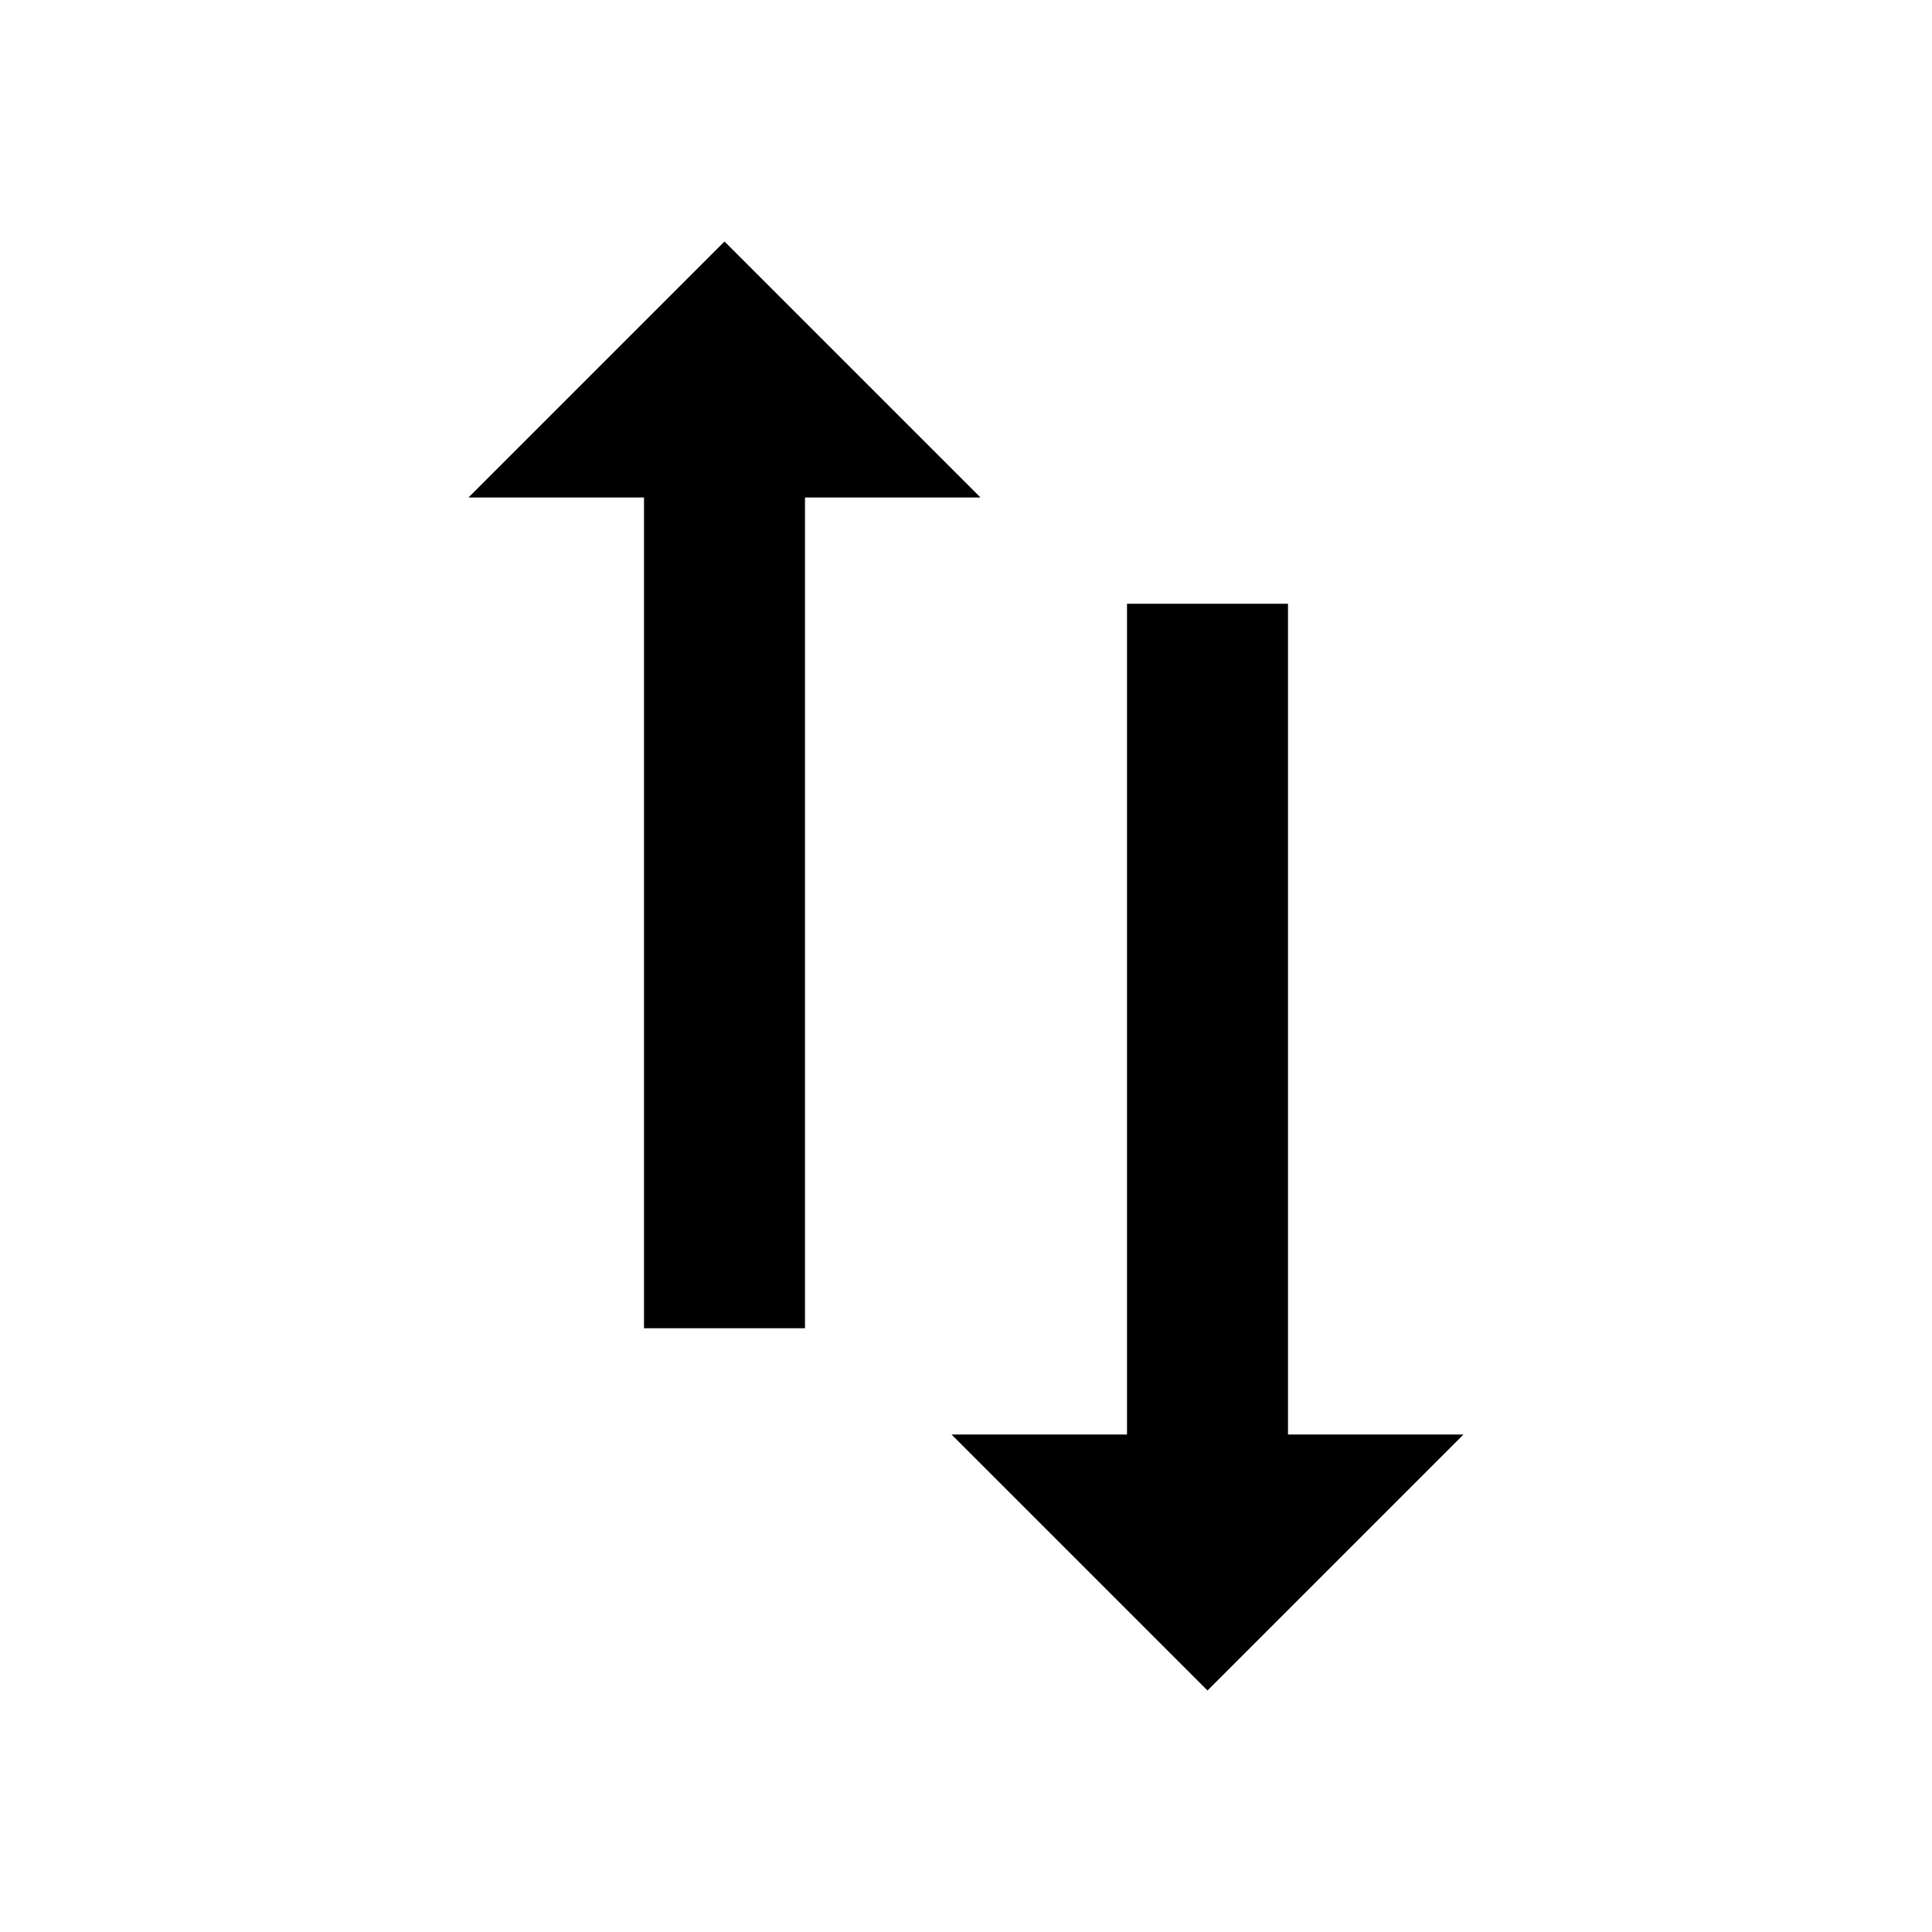 <svg xmlns="http://www.w3.org/2000/svg" viewBox="0 0 48 48"><path d="M24.36,12.36H20V33H16V12.36H11.64L18,6Zm-.72,23.28L30,42l6.36-6.36H32V15H28V35.64Z"/><rect width="48" height="48" style="fill:none"/></svg>